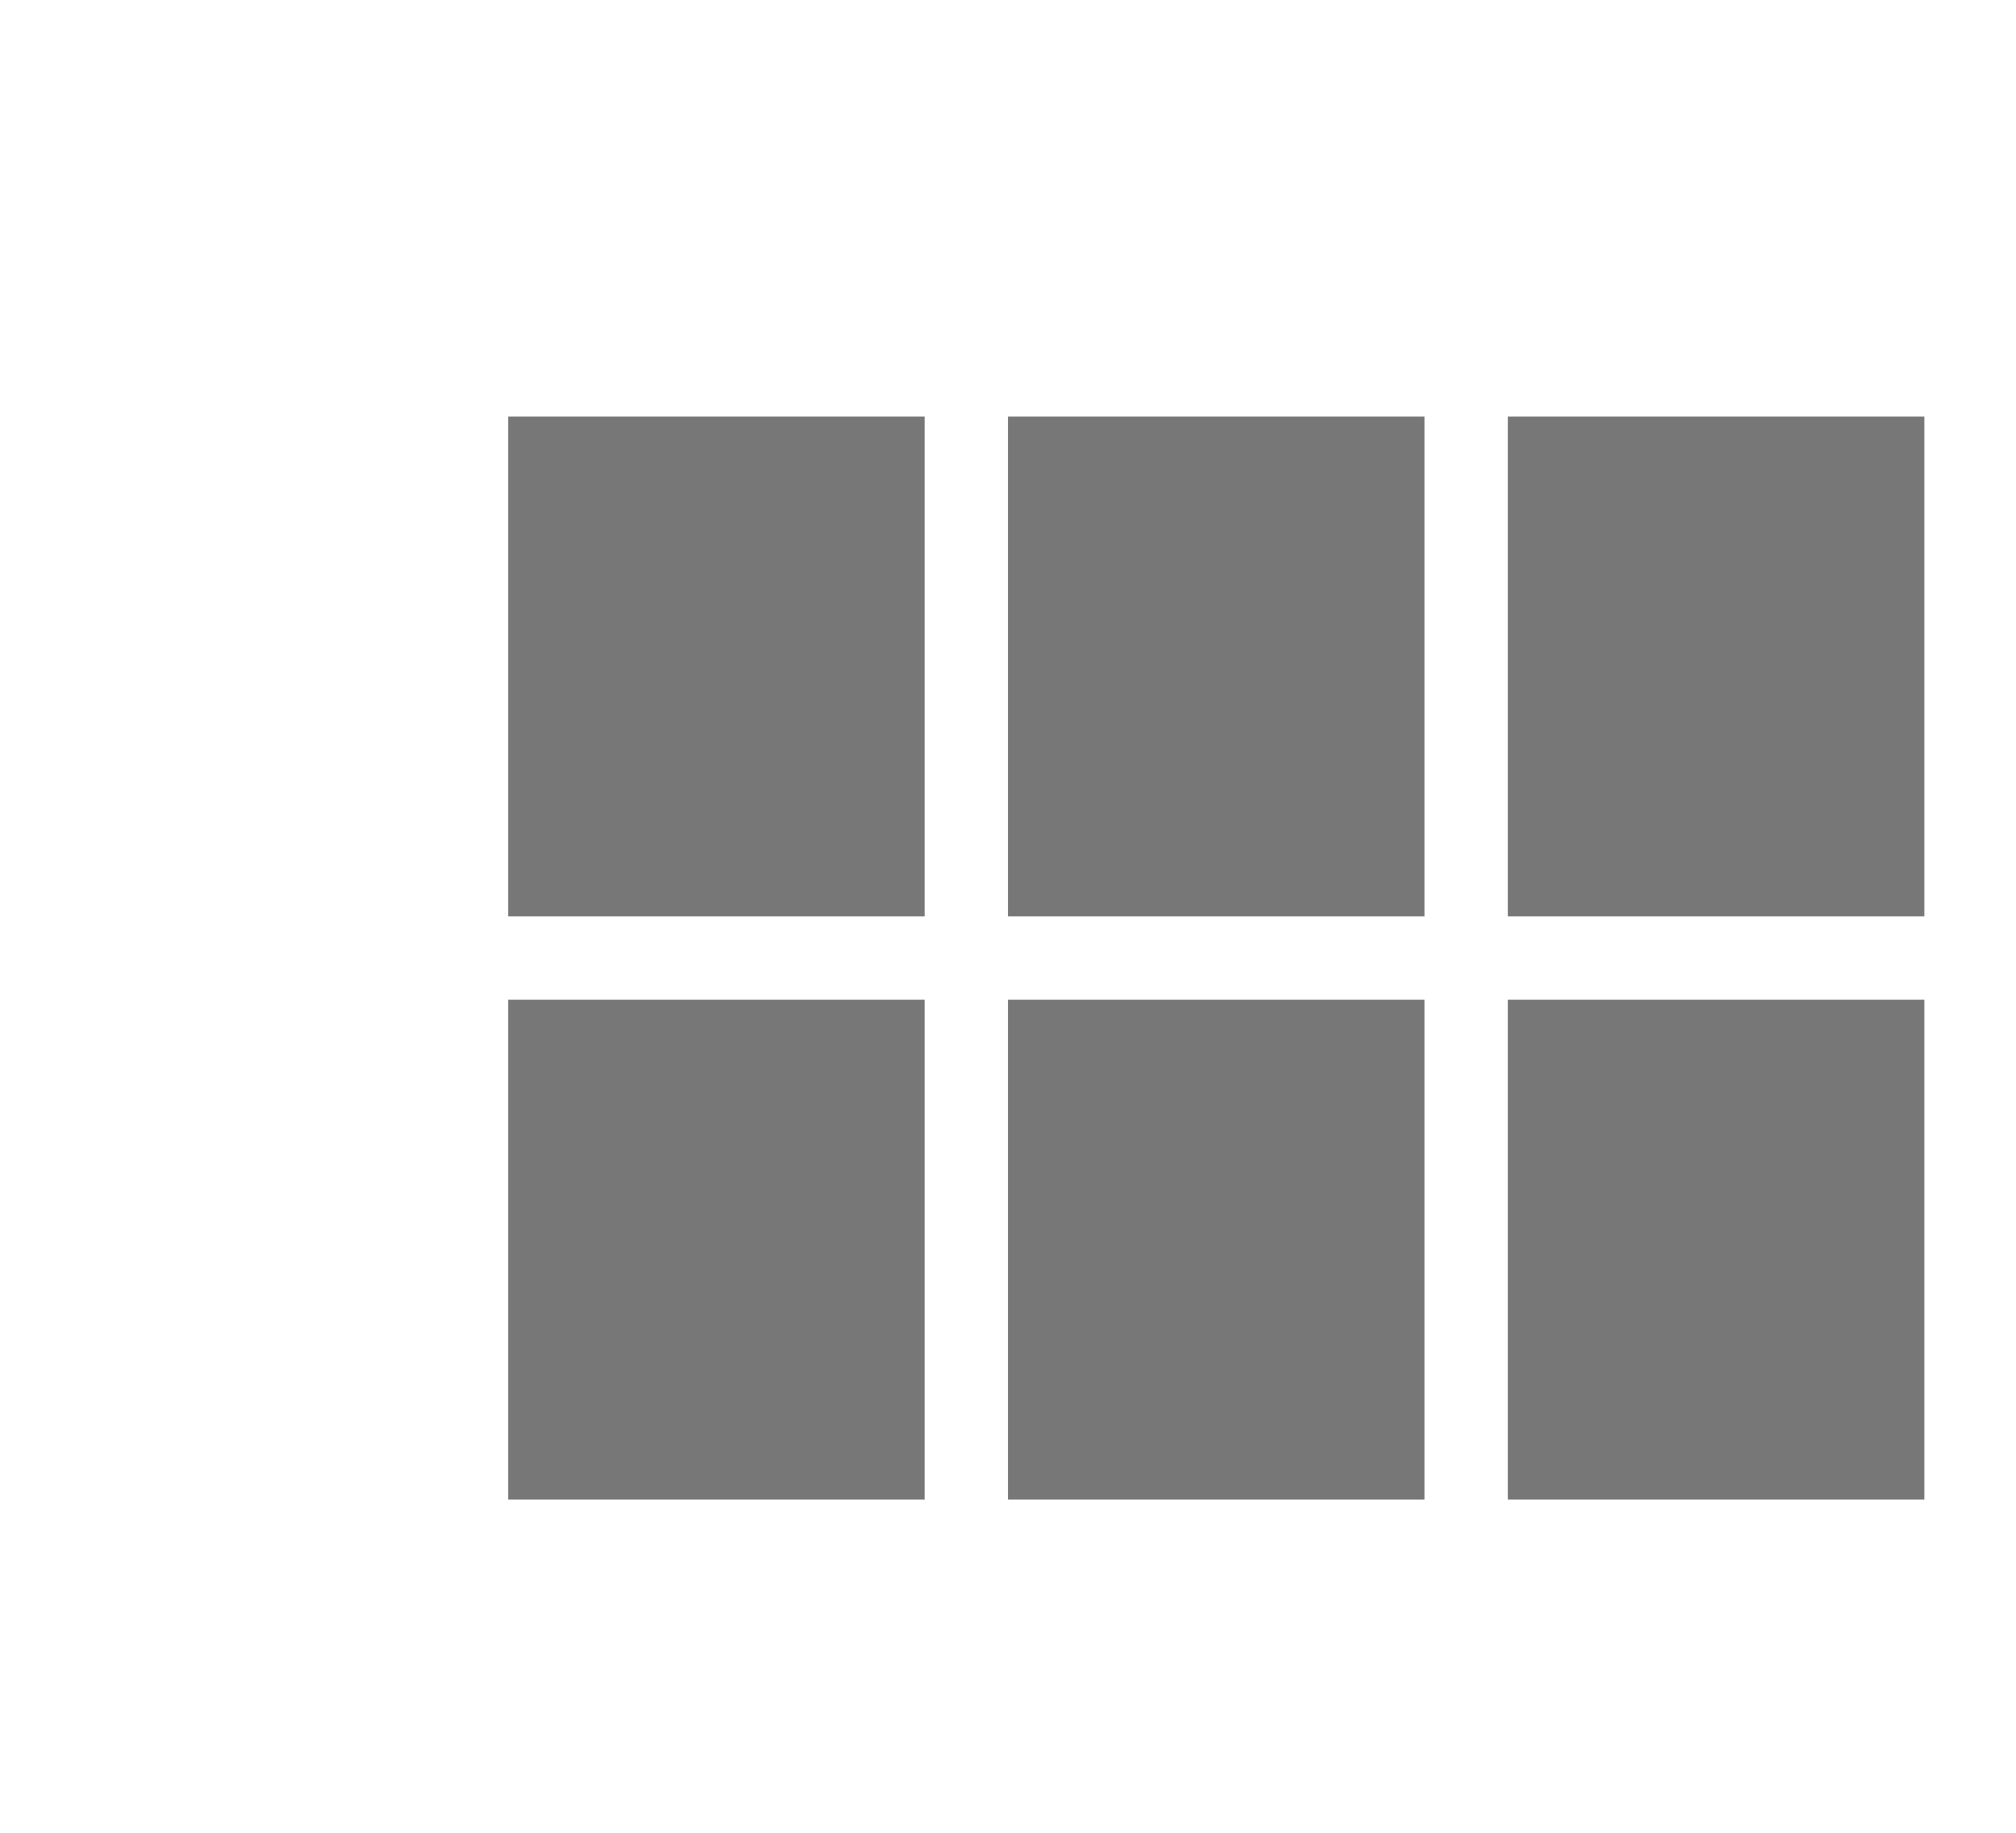 <?xml version="1.0" encoding="UTF-8"?>


<svg fill="#777777" height="20" viewBox="0 0 20 22" width="22" xmlns="http://www.w3.org/2000/svg">
    <path d="M4 11h5V5H4v6zm0 7h5v-6H4v6zm6 0h5v-6h-5v6zm6 0h5v-6h-5v6zm-6-7h5V5h-5v6zm6-6v6h5V5h-5z"/>
    <path d="M0 0h24v24H0z" fill="none"/>
</svg>